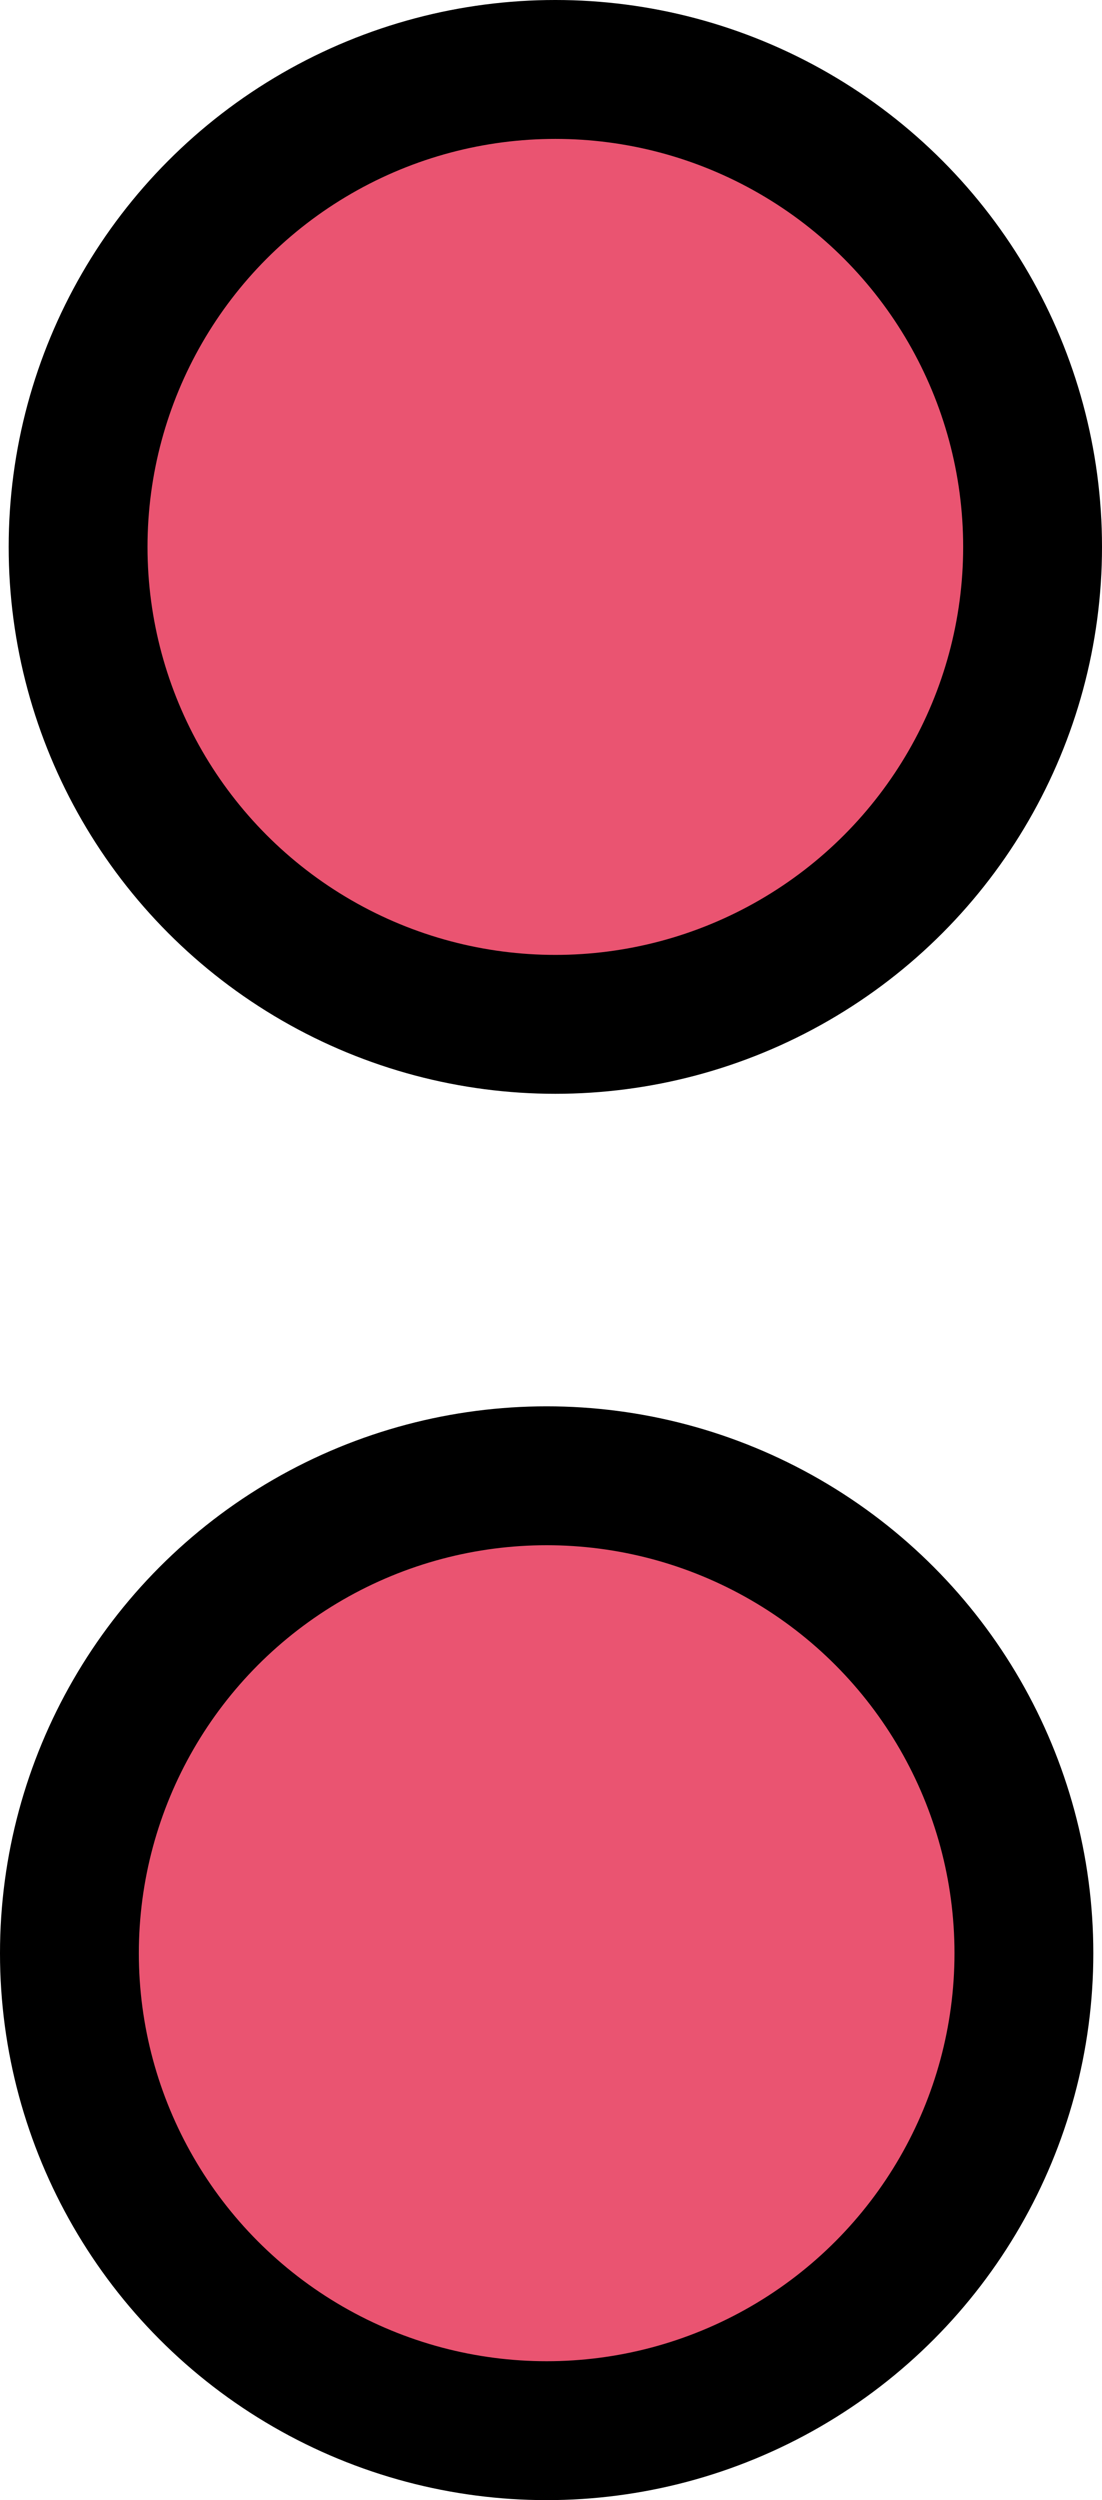 <?xml version="1.0" encoding="UTF-8"?>

<svg xmlns="http://www.w3.org/2000/svg" version="1.2" baseProfile="tiny" xml:space="preserve" style="shape-rendering:geometricPrecision; fill-rule:evenodd;" width="2.54mm" height="5.76mm" viewBox="-1.28 -2.85 2.54 5.76">
  <title>BCNISD21</title>
  <desc>isolated danger beacon, simplified</desc>
  <rect style="stroke:black;stroke-width:0.32;display:none;" fill="none" x="-1.12" y="-2.69" height="5.44" width="2.22"/>
  <rect style="stroke:blue;stroke-width:0.32;display:none;" fill="none" x="-1.12" y="-2.69" height="5.44" width="2.22"/>
  <circle style="fill:#EA5471;" cx="0" cy="-1.59" r="1.1"/>
  <circle style="fill:#EA5471;" cx="-0.02" cy="1.65" r="1.1"/>
  <circle style="fill:none;stroke:#000000;" stroke-width="0.32"  cx="0" cy="-1.59" r="1.1"/>
  <circle style="fill:none;stroke:#000000;" stroke-width="0.32"  cx="-0.02" cy="1.65" r="1.1"/>
  <circle style="stroke:red;stroke-width:0.64;display:none;" fill="none" cx="0" cy="0" r="1"/>
</svg>
